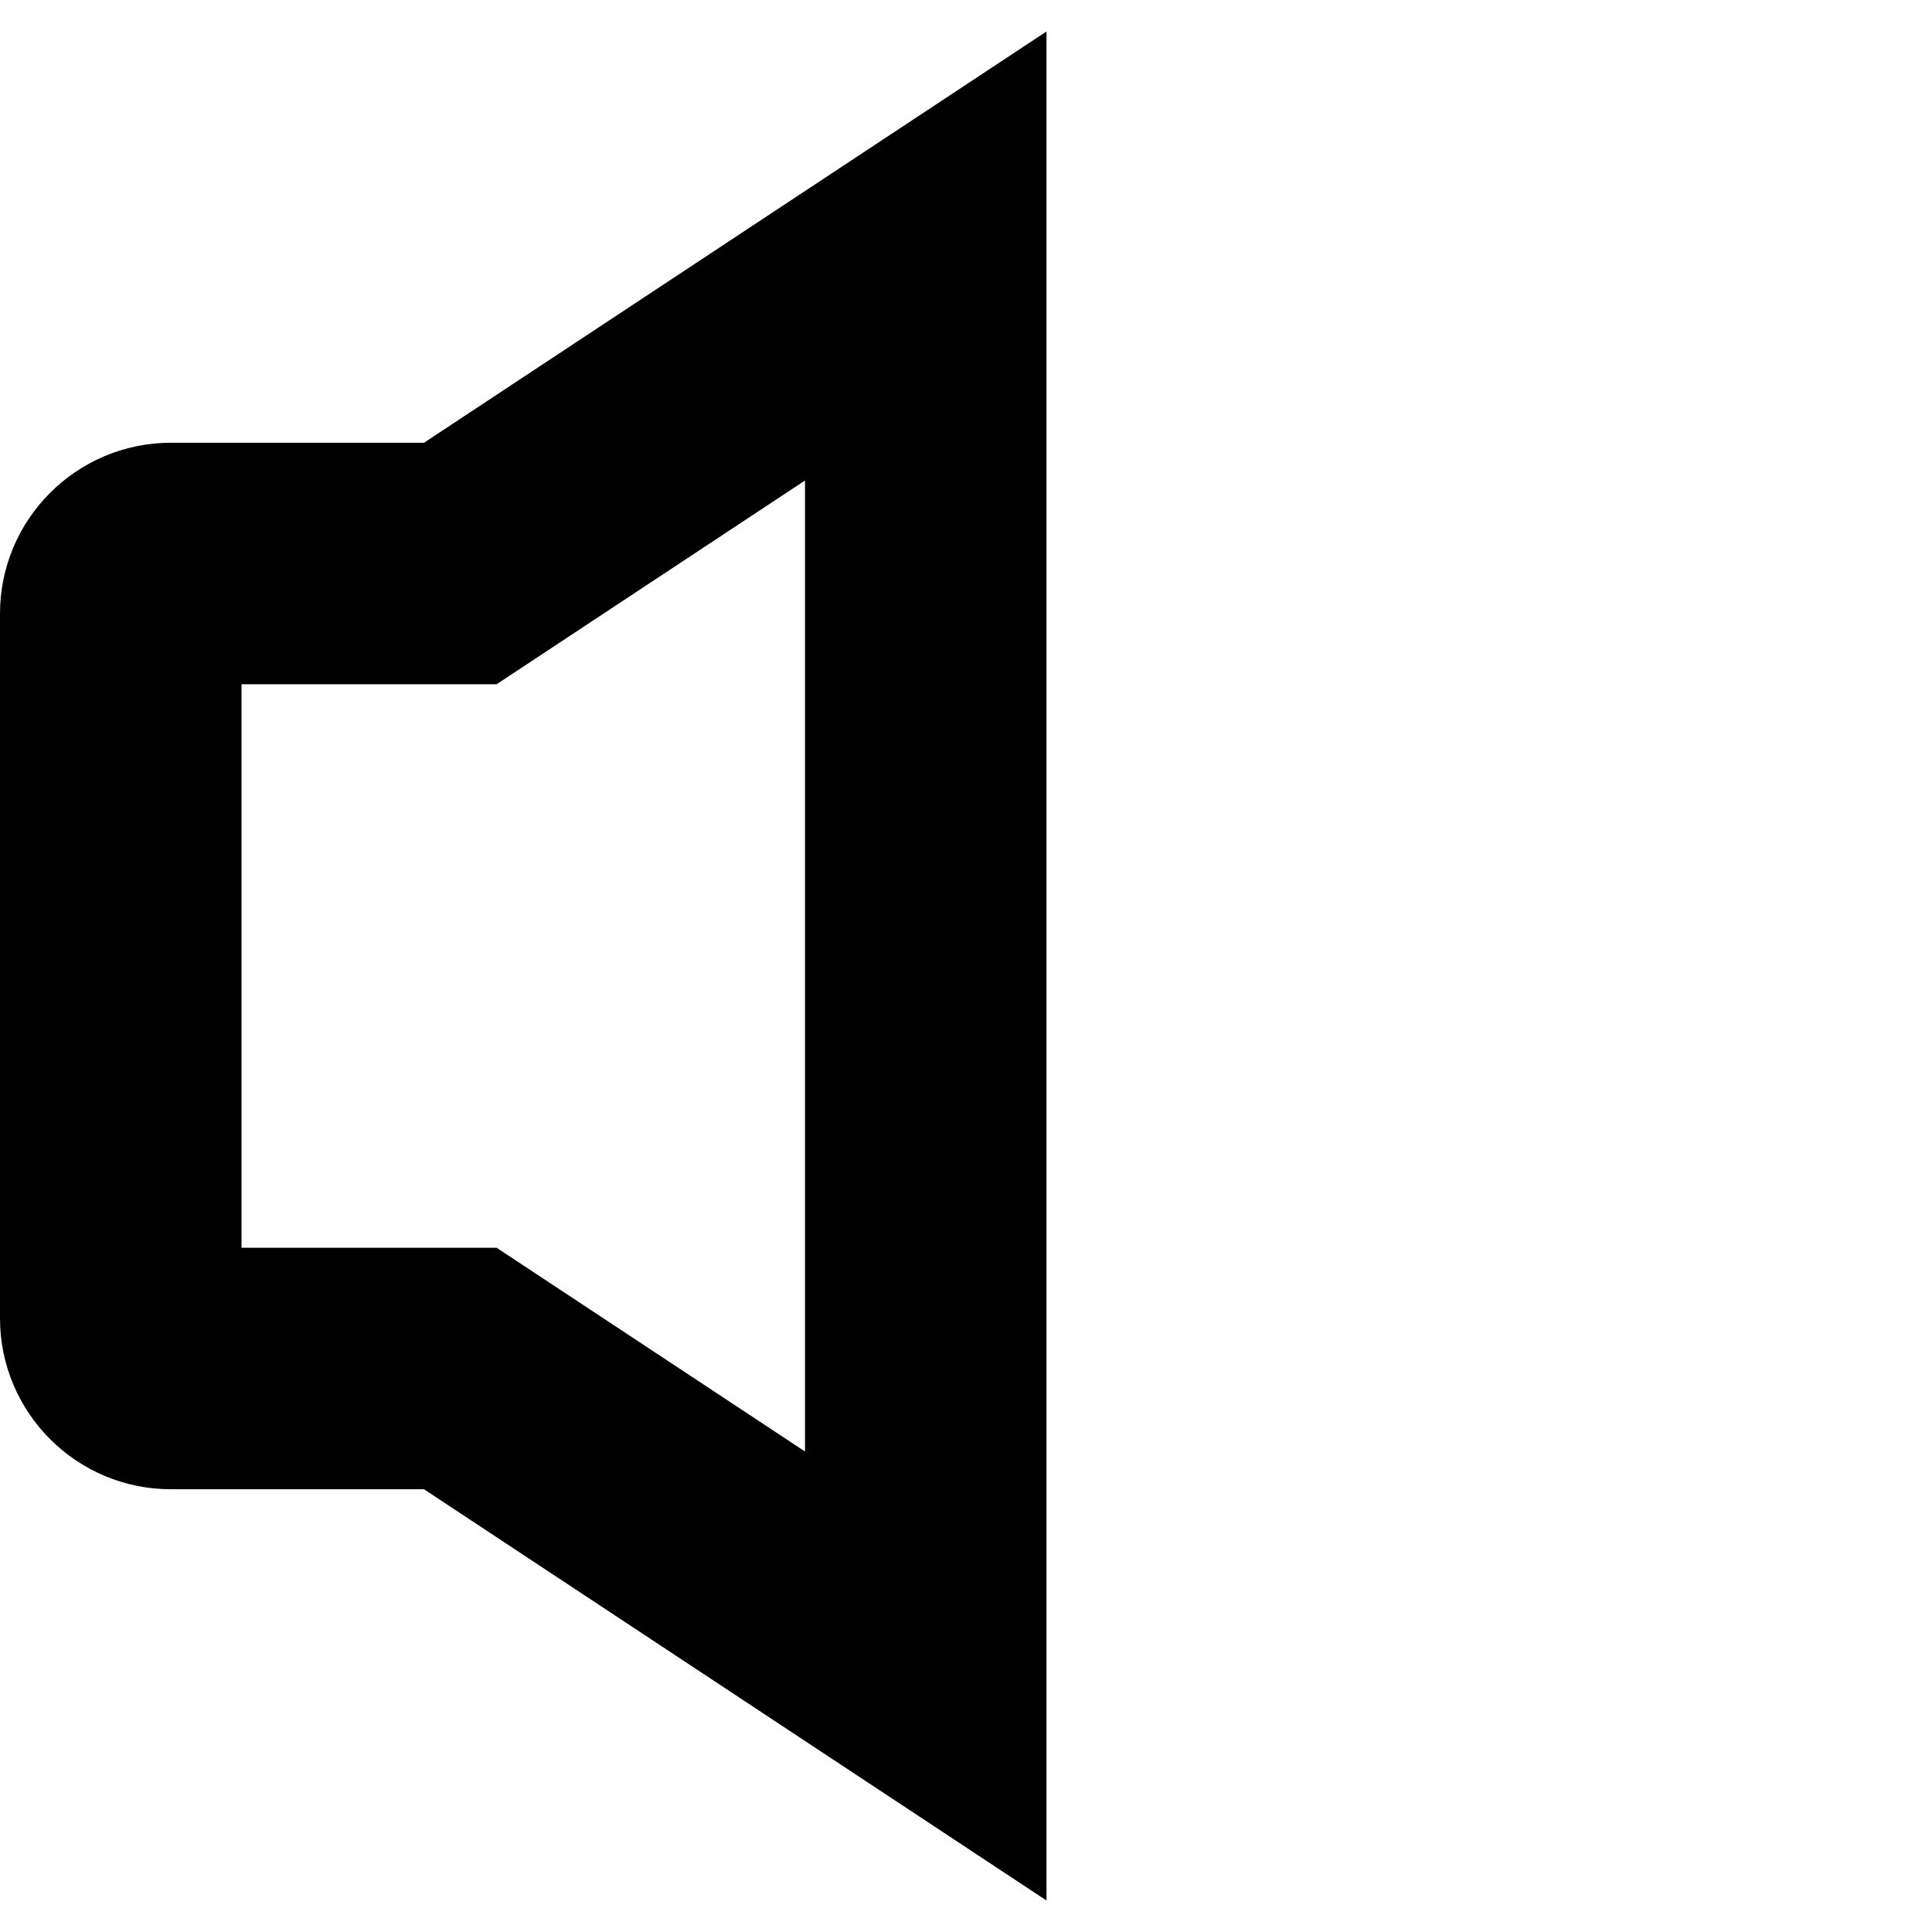<?xml version="1.0" encoding="UTF-8"?>
<svg xmlns="http://www.w3.org/2000/svg" id="Layer_1" data-name="Layer 1" viewBox="0 0 24 24" width="512" height="512"><path d="m13,23.609l-7.733-5.109h-3.144c-1.171,0-2.123-.952-2.123-2.123V7.623c0-1.171.952-2.123,2.123-2.123h3.144L13,.391v23.219ZM3,15.5h3.169l3.831,2.531V5.969l-3.831,2.531h-3.169v7Z"/></svg>
